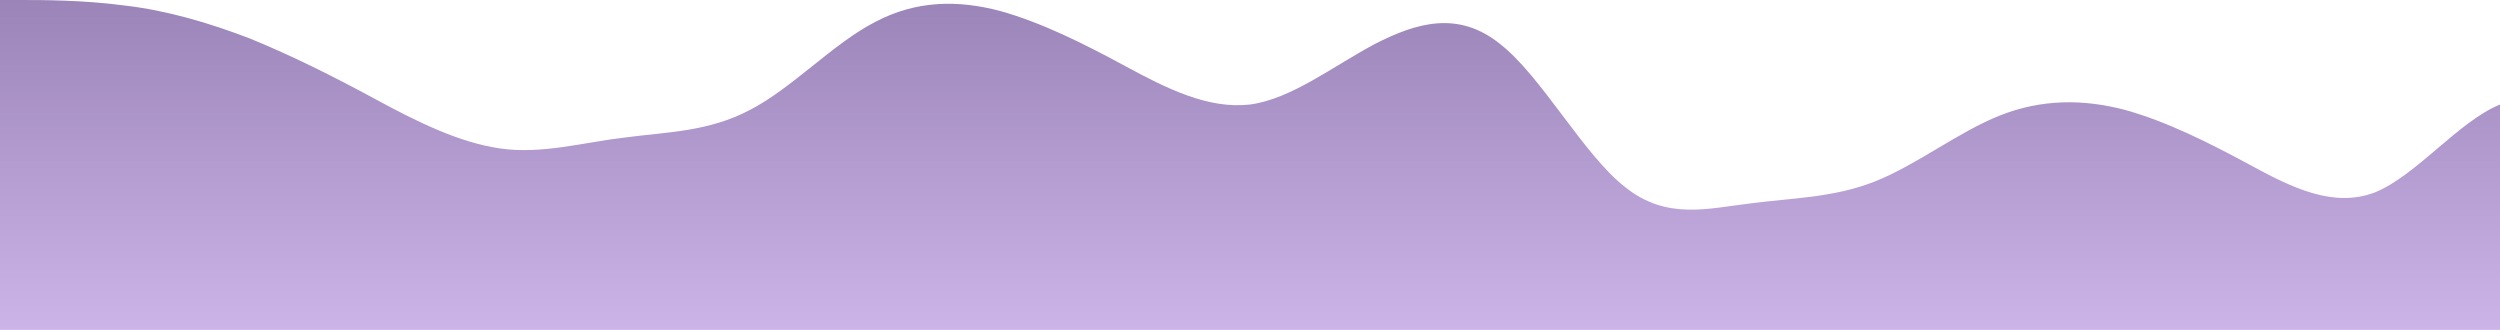 <?xml version="1.0" standalone="no"?>
<svg xmlns:xlink="http://www.w3.org/1999/xlink" id="wave" style="transform:rotate(180deg); transition: 0.3s" viewBox="0 0 1440 190" version="1.1" xmlns="http://www.w3.org/2000/svg"><defs><linearGradient id="sw-gradient-0" x1="0" x2="0" y1="1" y2="0"><stop stop-color="rgba(204, 180, 233, 1)" offset="0%"/><stop stop-color="rgba(155, 132, 183, 1)" offset="100%"/></linearGradient></defs><path style="transform:translate(0, 0px); opacity:1" fill="url(#sw-gradient-0)" d="M0,0L12,0C24,0,48,0,72,3.2C96,6,120,13,144,22.2C168,32,192,44,216,57C240,70,264,82,288,85.5C312,89,336,82,360,79.2C384,76,408,76,432,63.3C456,51,480,25,504,12.7C528,0,552,0,576,6.3C600,13,624,25,648,38C672,51,696,63,720,60.2C744,57,768,38,792,25.3C816,13,840,6,864,25.3C888,44,912,89,936,107.7C960,127,984,120,1008,117.2C1032,114,1056,114,1080,104.5C1104,95,1128,76,1152,66.5C1176,57,1200,57,1224,63.3C1248,70,1272,82,1296,95C1320,108,1344,120,1368,110.8C1392,101,1416,70,1440,60.2C1464,51,1488,63,1512,79.2C1536,95,1560,114,1584,117.2C1608,120,1632,108,1656,114C1680,120,1704,146,1716,158.3L1728,171L1728,190L1716,190C1704,190,1680,190,1656,190C1632,190,1608,190,1584,190C1560,190,1536,190,1512,190C1488,190,1464,190,1440,190C1416,190,1392,190,1368,190C1344,190,1320,190,1296,190C1272,190,1248,190,1224,190C1200,190,1176,190,1152,190C1128,190,1104,190,1080,190C1056,190,1032,190,1008,190C984,190,960,190,936,190C912,190,888,190,864,190C840,190,816,190,792,190C768,190,744,190,720,190C696,190,672,190,648,190C624,190,600,190,576,190C552,190,528,190,504,190C480,190,456,190,432,190C408,190,384,190,360,190C336,190,312,190,288,190C264,190,240,190,216,190C192,190,168,190,144,190C120,190,96,190,72,190C48,190,24,190,12,190L0,190Z"/></svg>